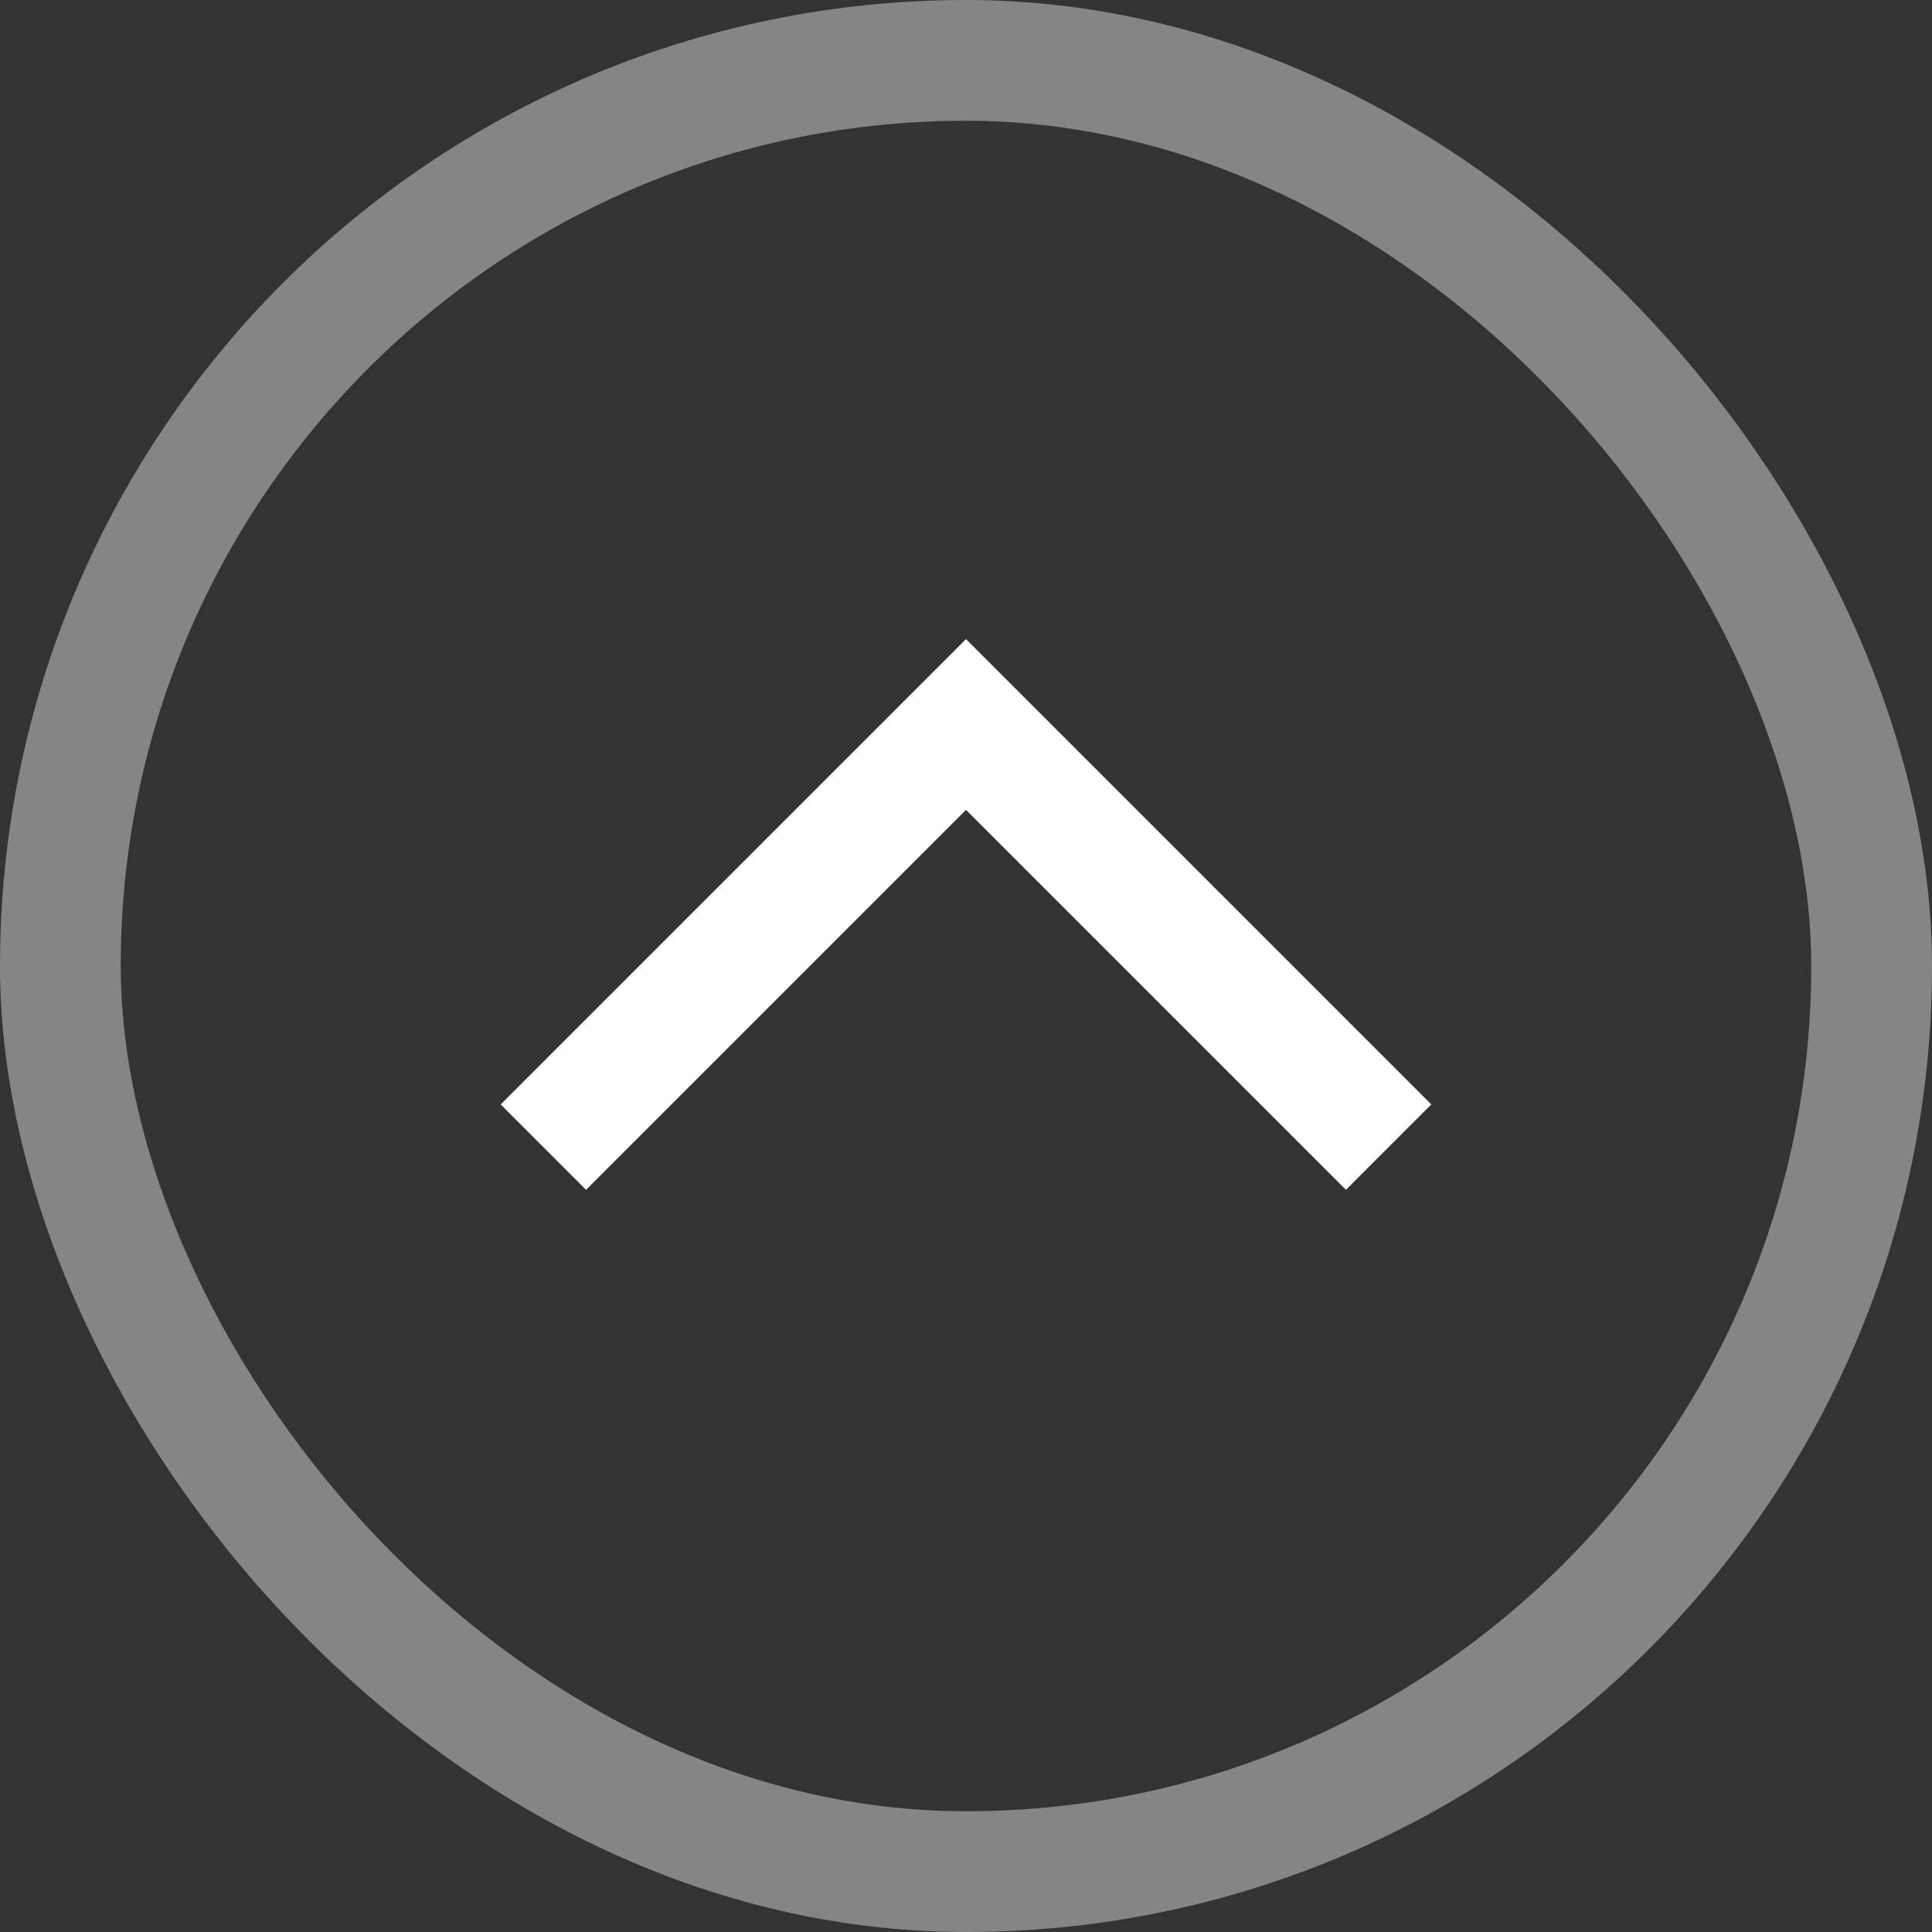 <svg width="16" height="16" viewBox="0 0 16 16" fill="none" xmlns="http://www.w3.org/2000/svg">
<rect x="0" y="0" width="16" height="16" fill="#333333" stroke="none"/>
<path d="M11.5 9.5L8 6L4.5 9.5" stroke="white"/>
<rect x="0.5" y="0.5" width="15" height="15" rx="7.5" stroke="white" stroke-opacity="0.4"/>
</svg>
